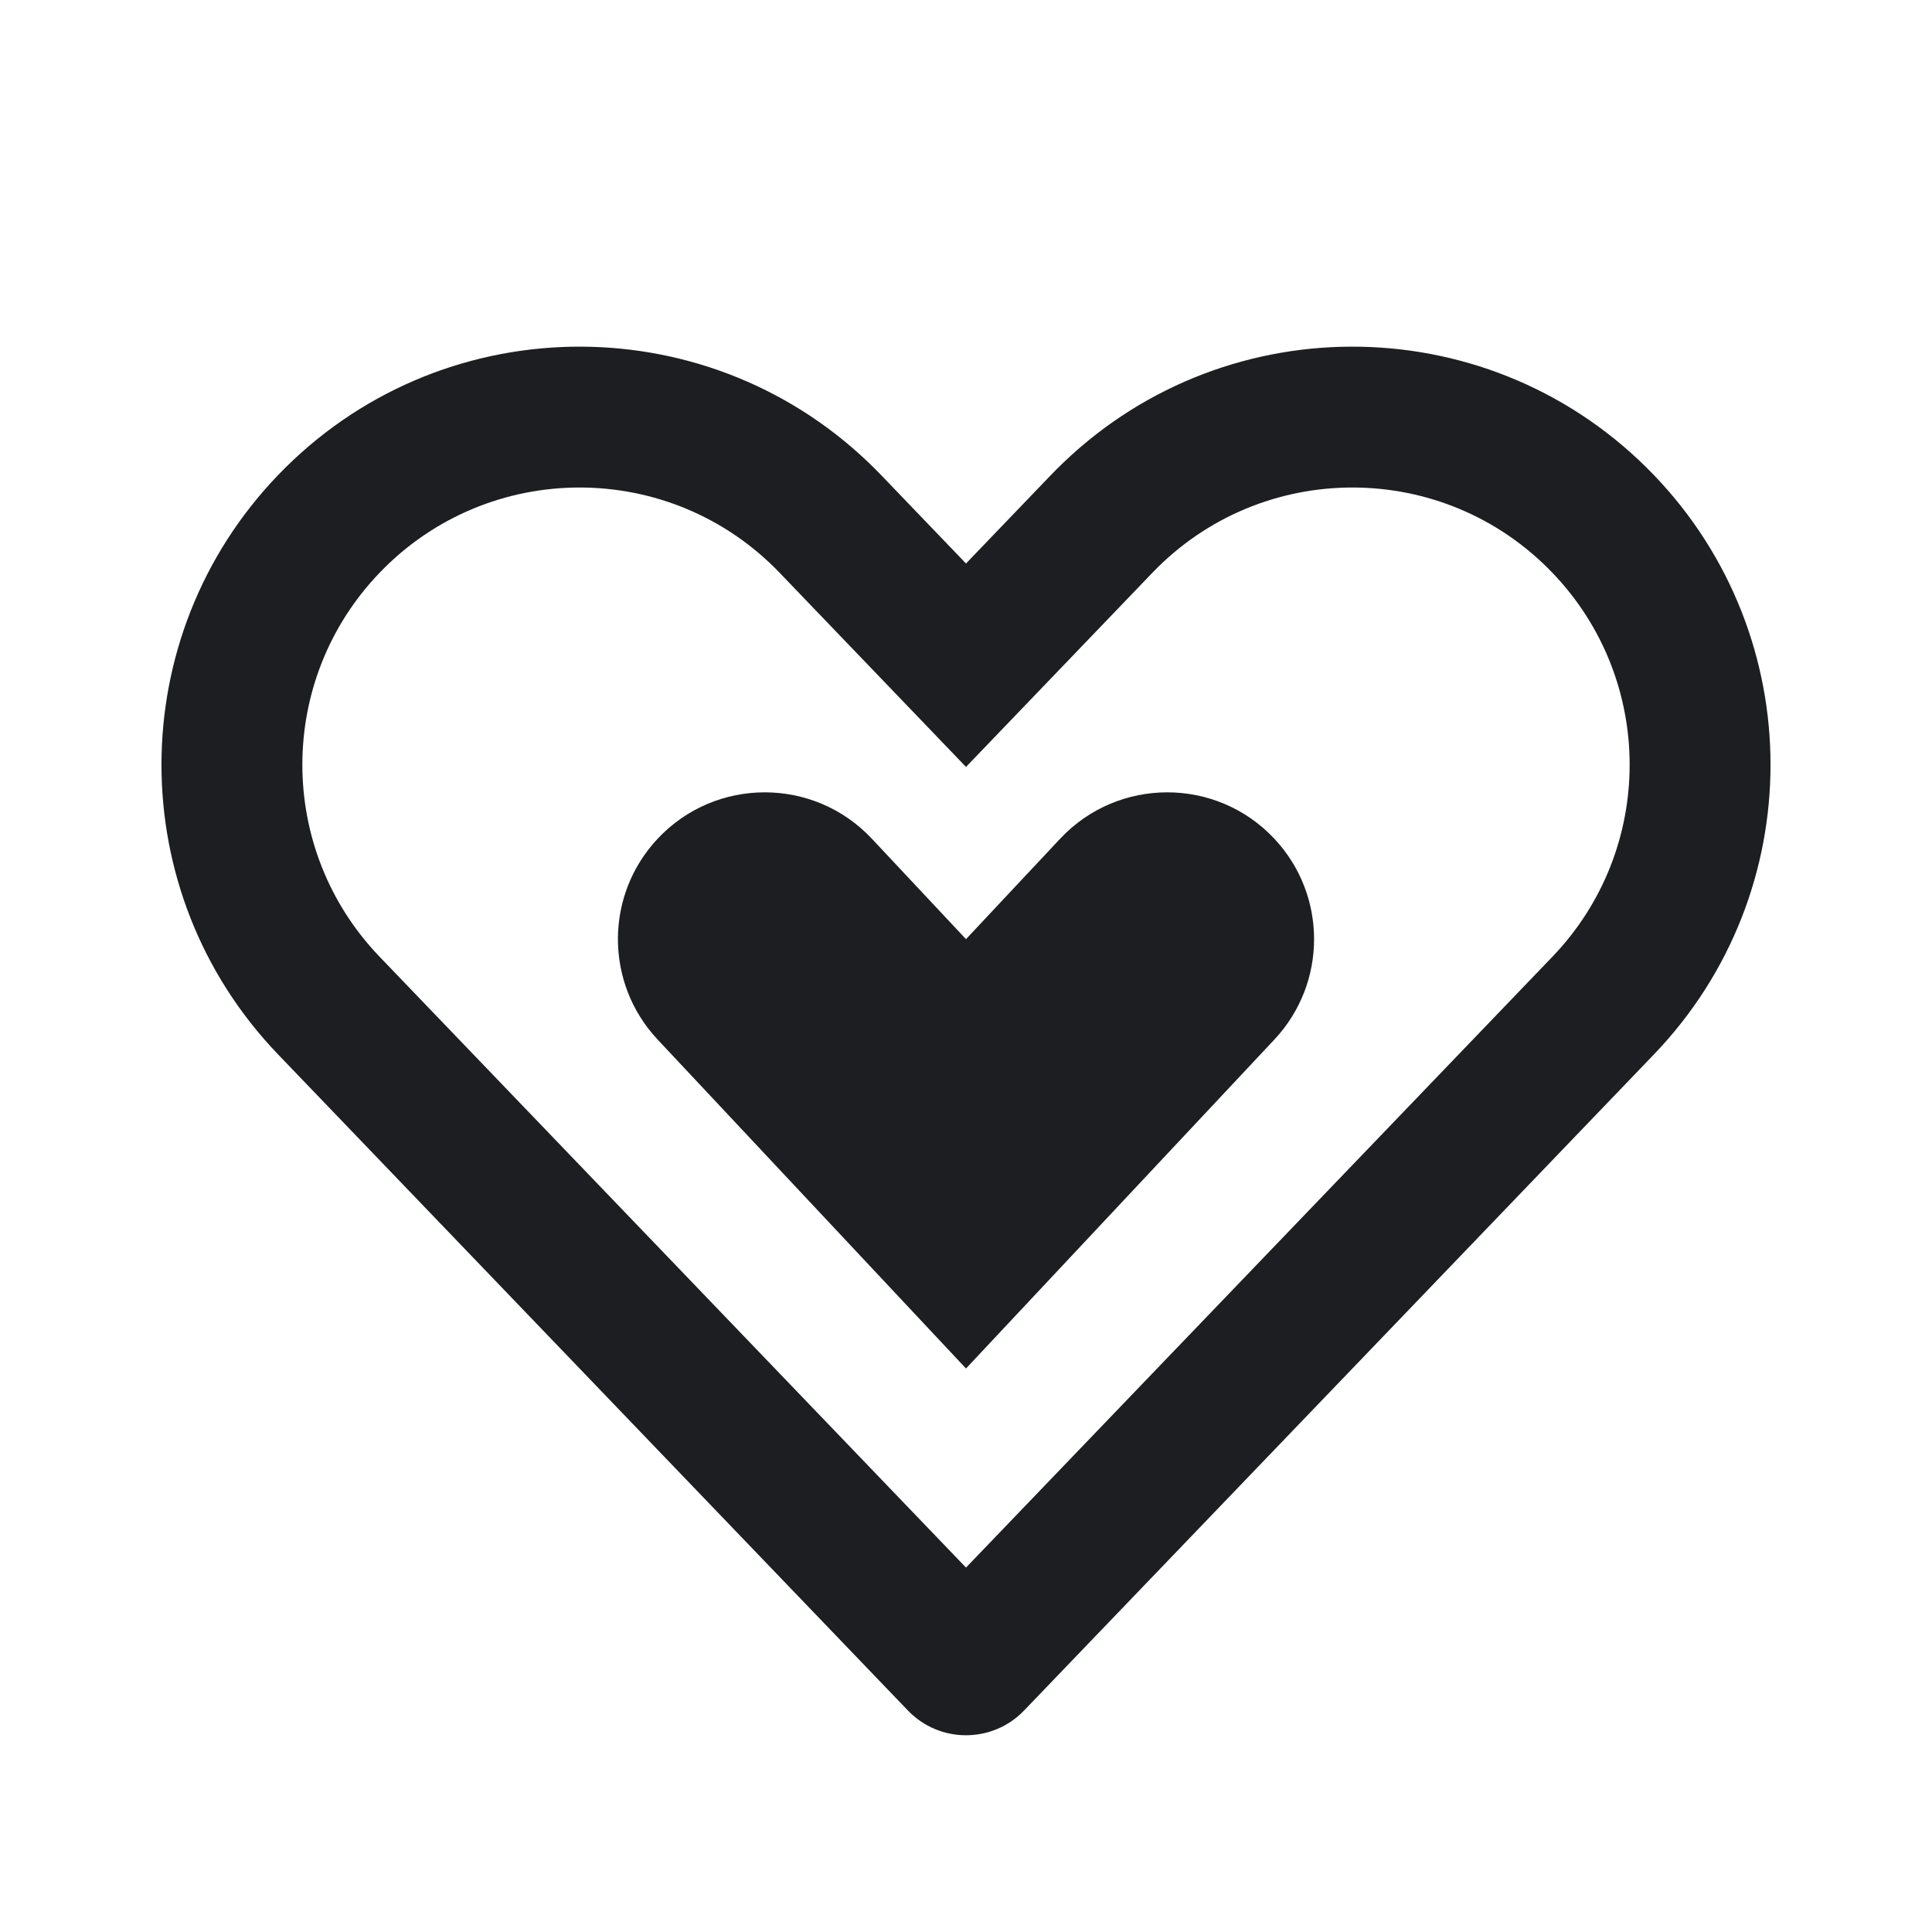 <svg width="48" height="48" viewBox="0 0 48 48" fill="none" xmlns="http://www.w3.org/2000/svg">
<path fill-rule="evenodd" clip-rule="evenodd" d="M24 19.054L19.369 14.23C16.658 11.406 12.142 11.406 9.431 14.23C6.872 16.895 6.872 21.105 9.431 23.77L24 38.946L38.569 23.77C41.128 21.105 41.128 16.895 38.569 14.23C35.858 11.406 31.342 11.406 28.631 14.23L24 19.054ZM22.918 40.074C22.918 40.073 22.919 40.072 22.919 40.072ZM24 14L26.106 11.806C26.213 11.695 26.322 11.586 26.433 11.481C30.549 7.551 37.112 7.659 41.094 11.806C44.953 15.826 44.953 22.174 41.094 26.194L25.443 42.497C24.656 43.317 23.344 43.317 22.557 42.497L6.906 26.194C3.047 22.174 3.047 15.826 6.906 11.806C10.887 7.659 17.451 7.551 21.567 11.481C21.678 11.586 21.787 11.695 21.894 11.806L24 14Z" fill="#1C1E21"/>
<path d="M31.661 25.828L24 34L16.339 25.828C15.023 24.425 15.023 22.241 16.339 20.838C17.78 19.301 20.22 19.301 21.661 20.838L24 23.333L26.339 20.838C27.78 19.301 30.22 19.301 31.661 20.838C32.977 22.241 32.977 24.425 31.661 25.828Z" fill="#1C1E21"/>
</svg>
